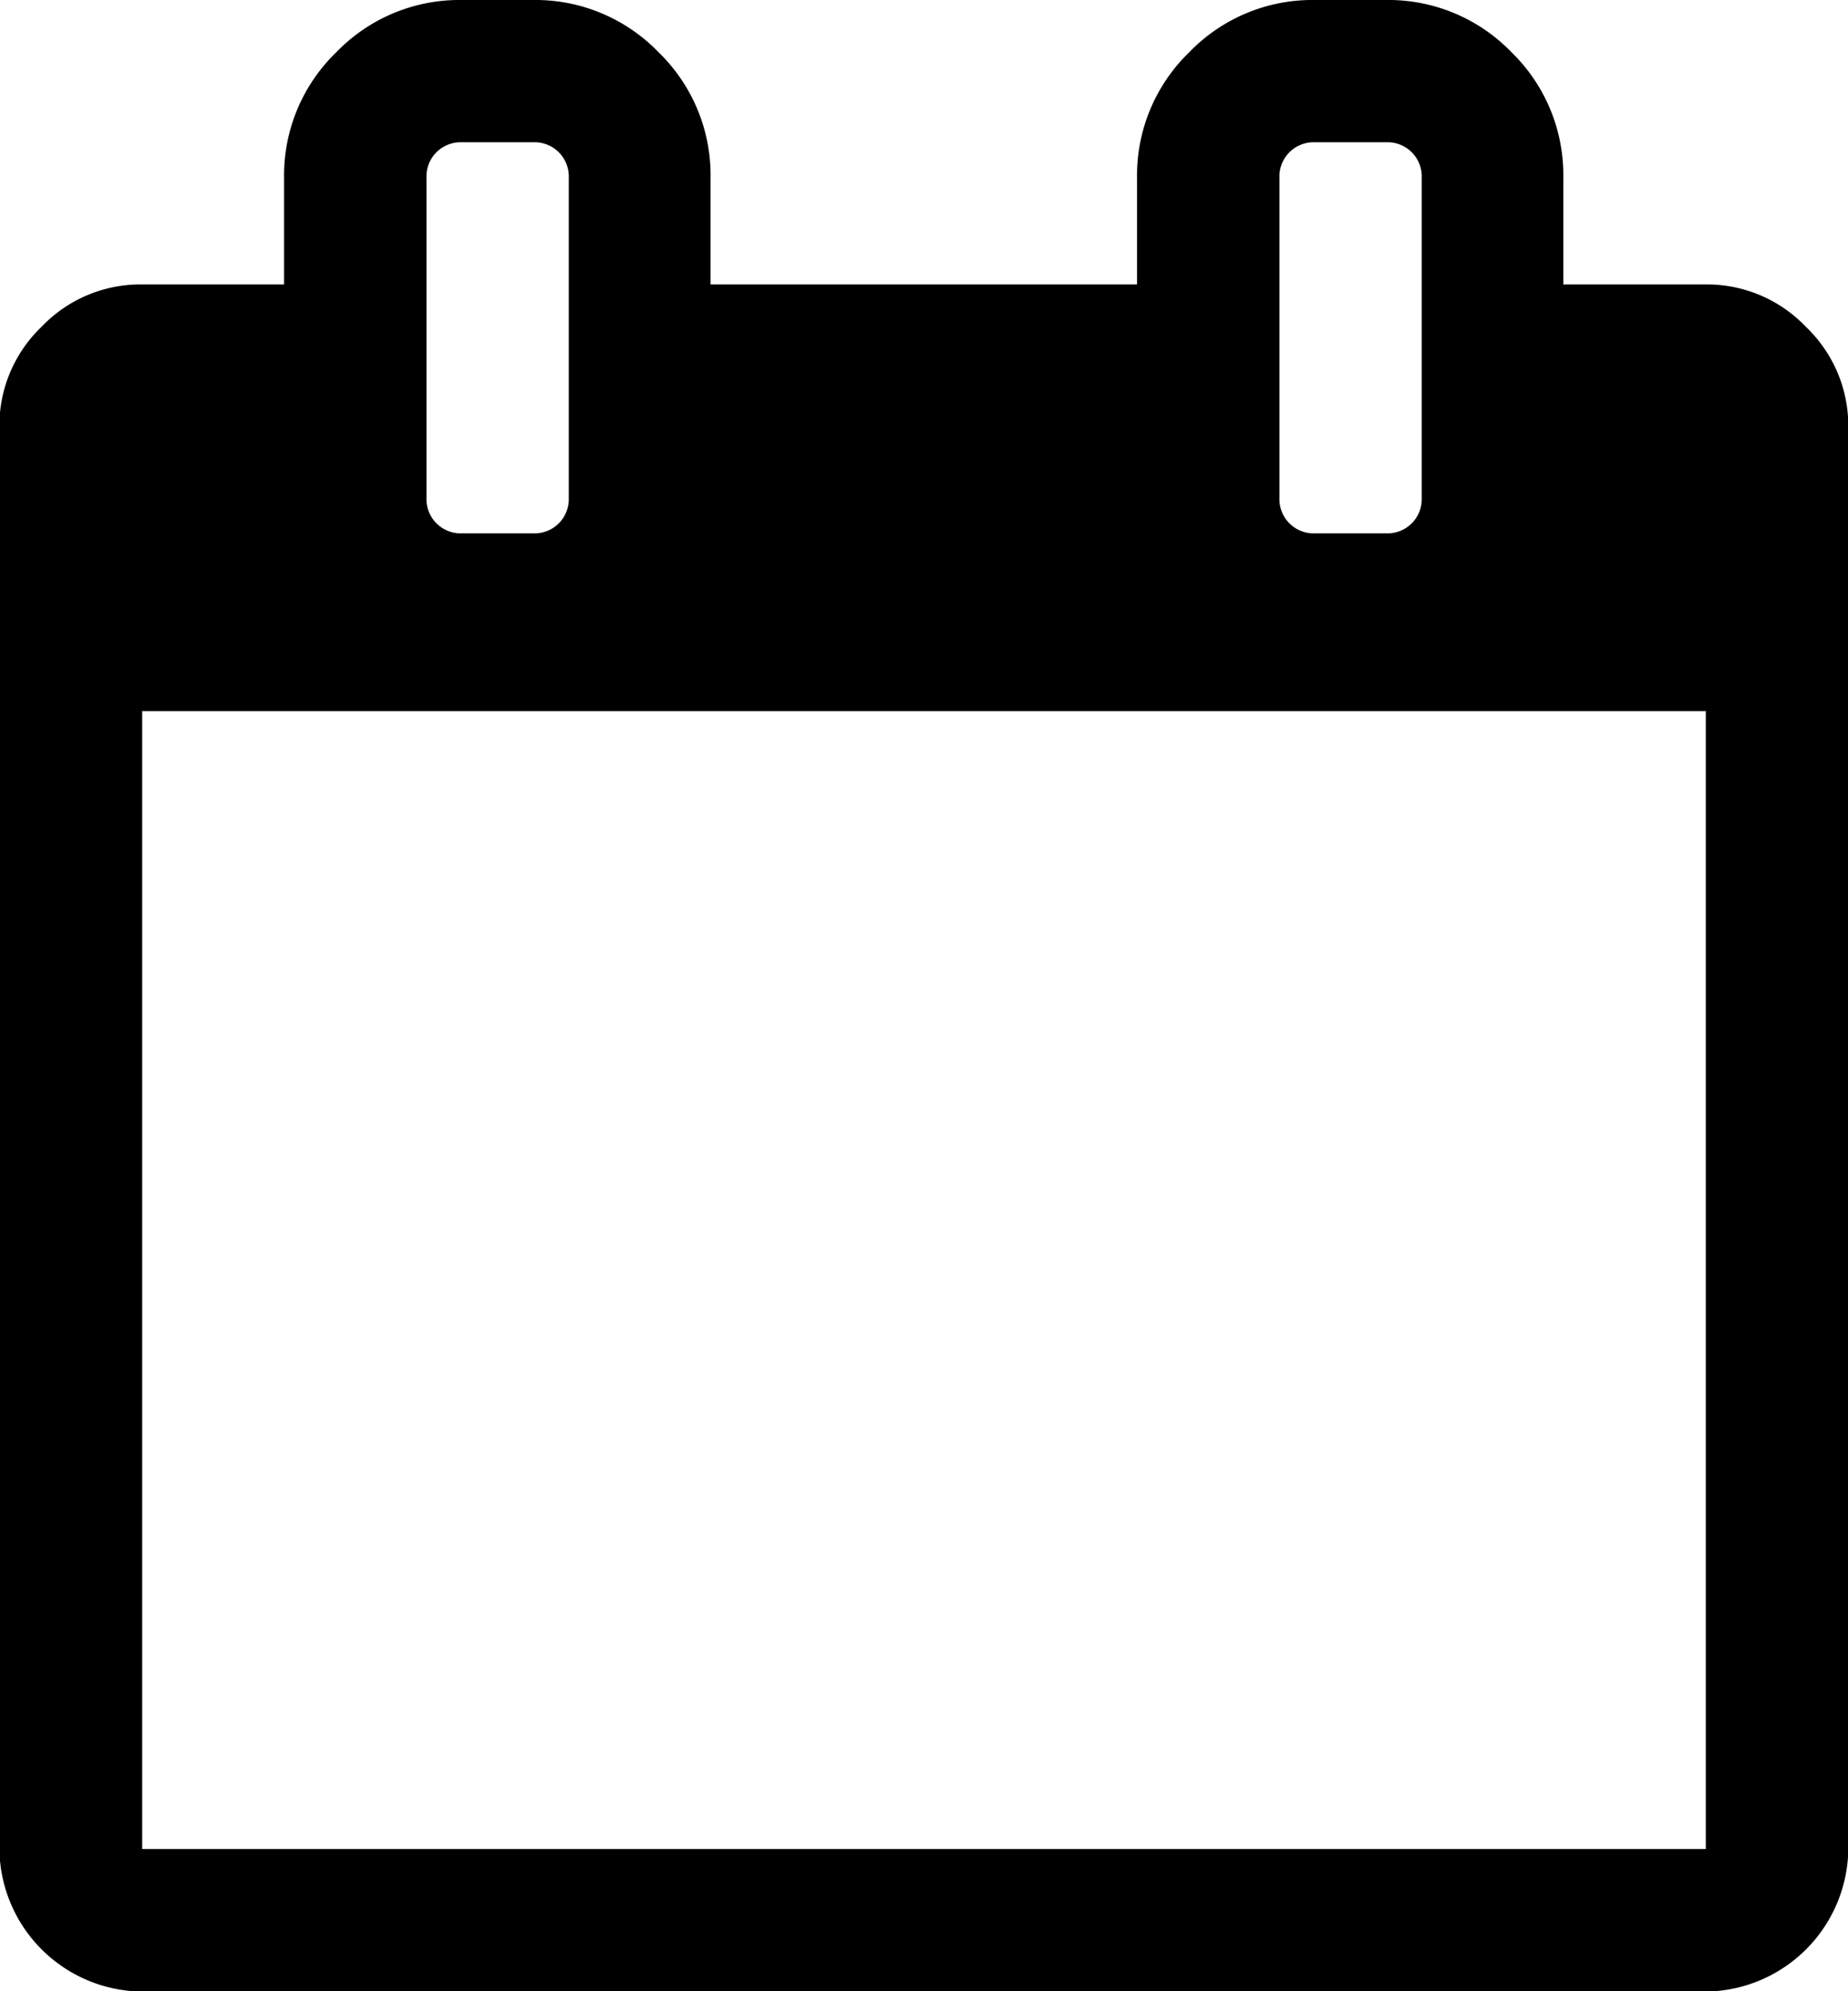 <svg xmlns="http://www.w3.org/2000/svg" width="18.156" height="19.553" viewBox="0 0 18.156 19.553">
    <path d="M17.741 3.208a1.342 1.342 0 0 0-.982-.415h-1.4V1.746A1.681 1.681 0 0 0 14.85.513 1.681 1.681 0 0 0 13.617 0h-.7a1.681 1.681 0 0 0-1.233.513 1.681 1.681 0 0 0-.513 1.233v1.047h-4.19V1.746A1.681 1.681 0 0 0 6.47.513 1.681 1.681 0 0 0 5.237 0h-.7a1.681 1.681 0 0 0-1.233.513 1.681 1.681 0 0 0-.513 1.233v1.047h-1.4a1.342 1.342 0 0 0-.982.415 1.342 1.342 0 0 0-.415.982v13.966a1.416 1.416 0 0 0 1.4 1.4h15.365a1.416 1.416 0 0 0 1.4-1.4V4.19a1.343 1.343 0 0 0-.418-.982zM12.57 1.746a.336.336 0 0 1 .349-.349h.7a.336.336 0 0 1 .349.349v3.142a.336.336 0 0 1-.349.349h-.7a.336.336 0 0 1-.349-.349zm-8.38 0a.336.336 0 0 1 .349-.349h.7a.336.336 0 0 1 .349.349v3.142a.336.336 0 0 1-.349.349h-.7a.336.336 0 0 1-.349-.349zm12.569 16.41H1.397V6.983h15.362z" data-name="Path 8880"/>
</svg>

